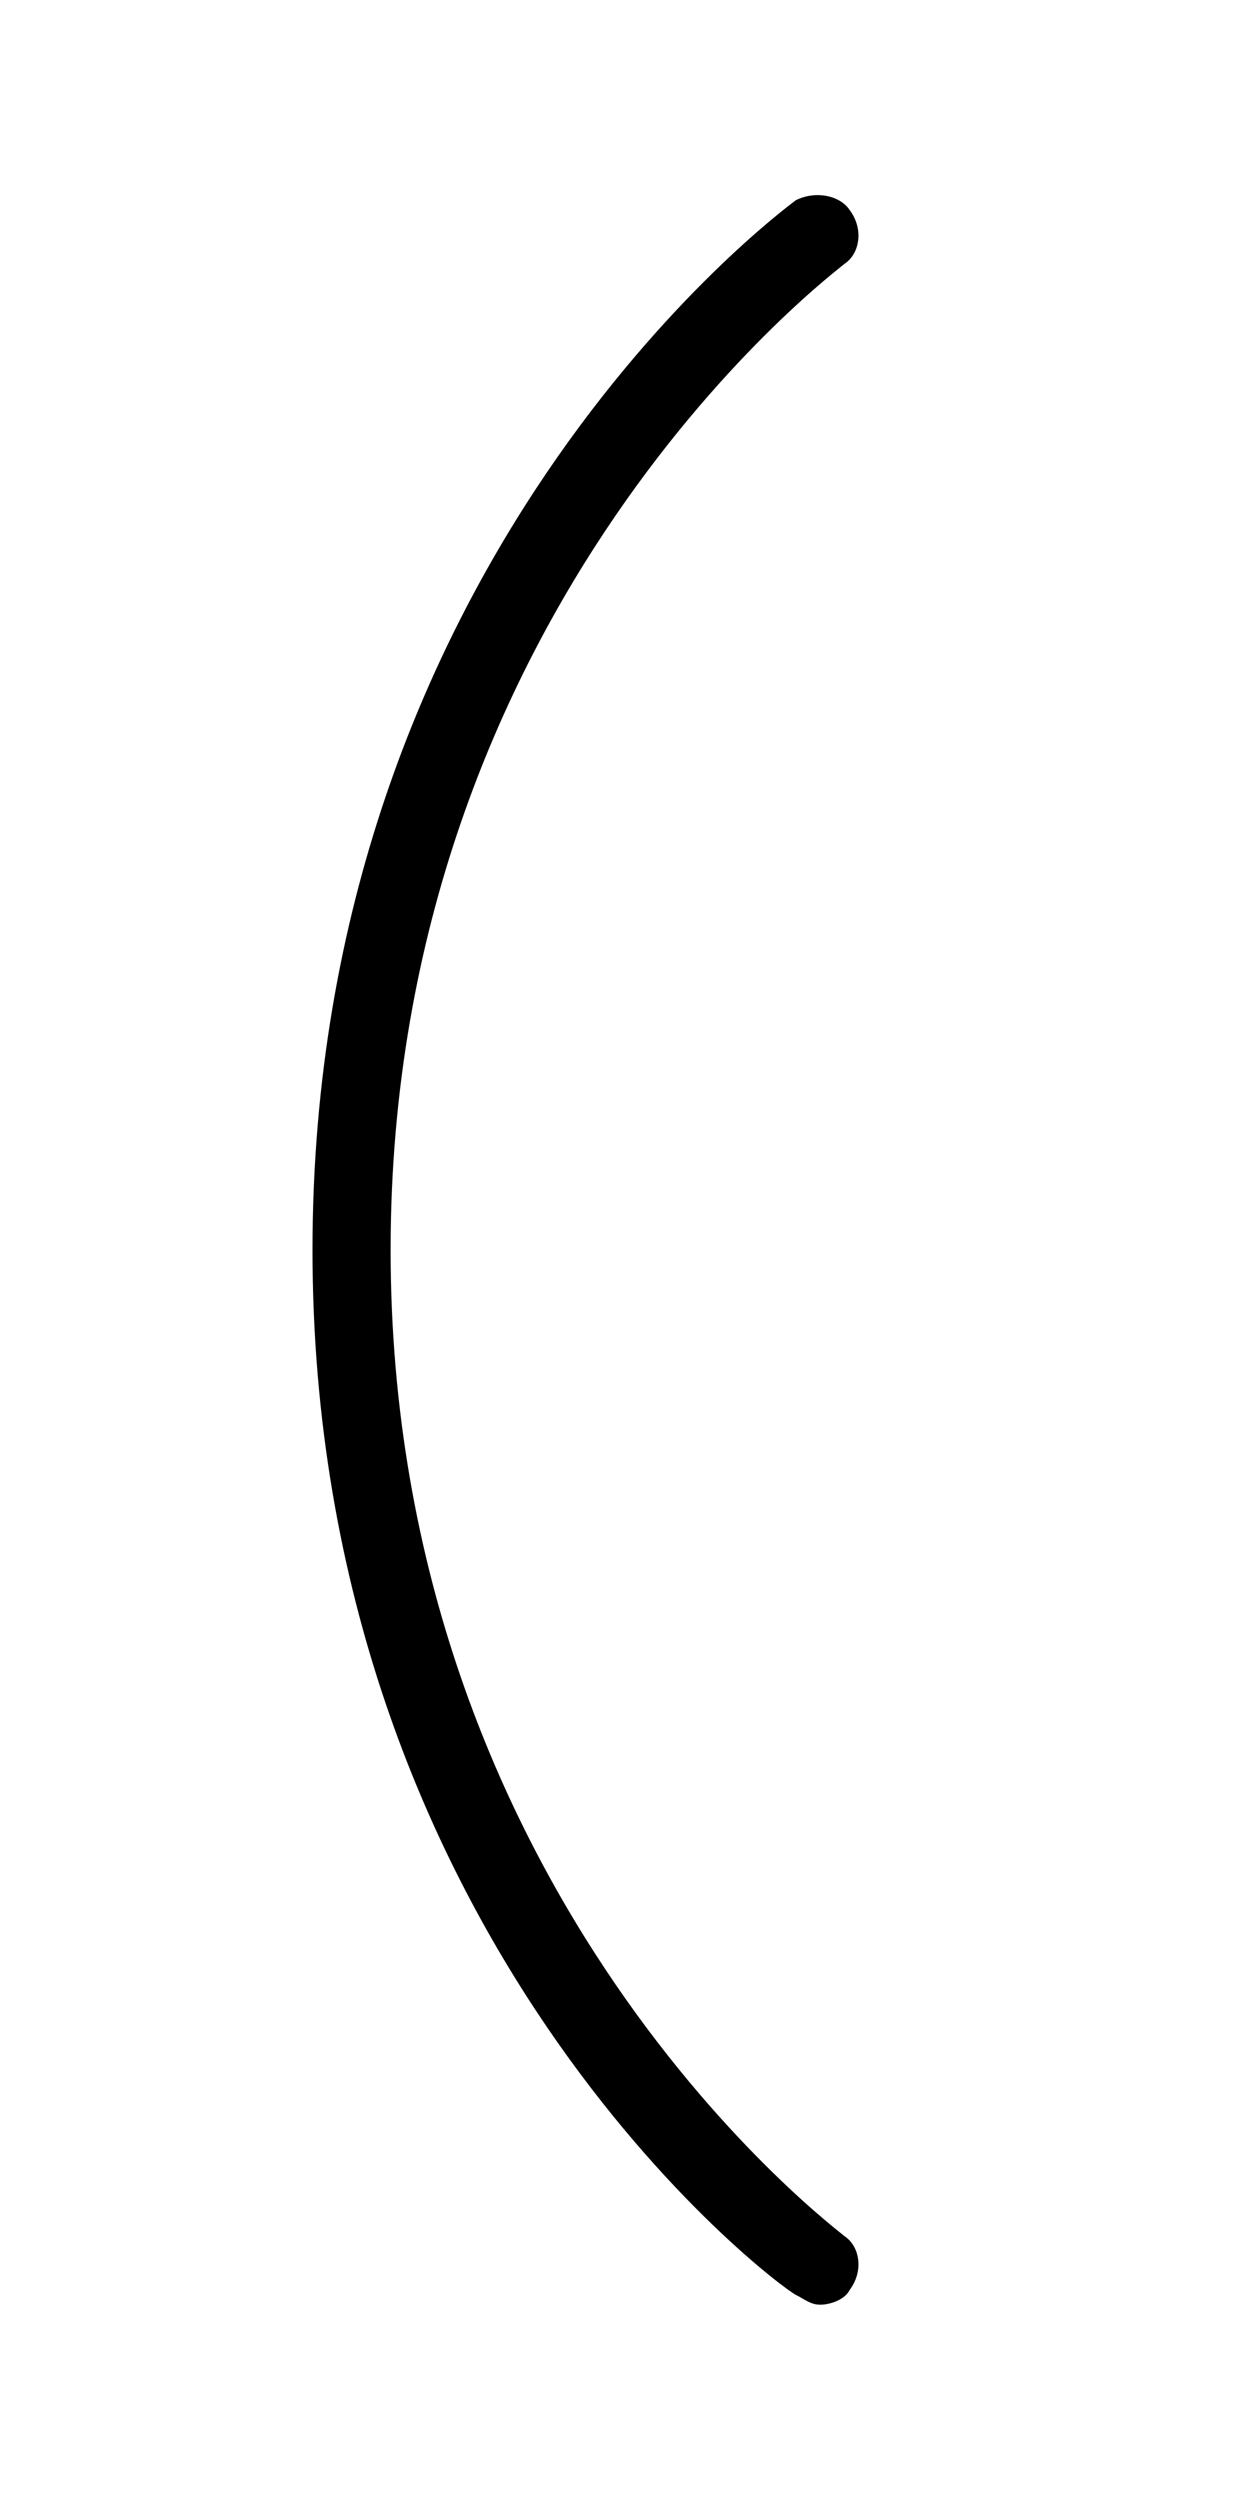 <svg xmlns="http://www.w3.org/2000/svg" viewBox="0 0 256 512"><!-- Font Awesome Pro 6.0.0-alpha1 by @fontawesome - https://fontawesome.com License - https://fontawesome.com/license (Commercial License) --><path d="M80 256C80 123 172 55 173 54C176 52 177 47 174 43C172 40 167 39 163 41C159 44 64 115 64 256S159 468 163 470C165 471 166 472 168 472C170 472 173 471 174 469C177 465 176 460 173 458C172 457 80 389 80 256Z"/></svg>